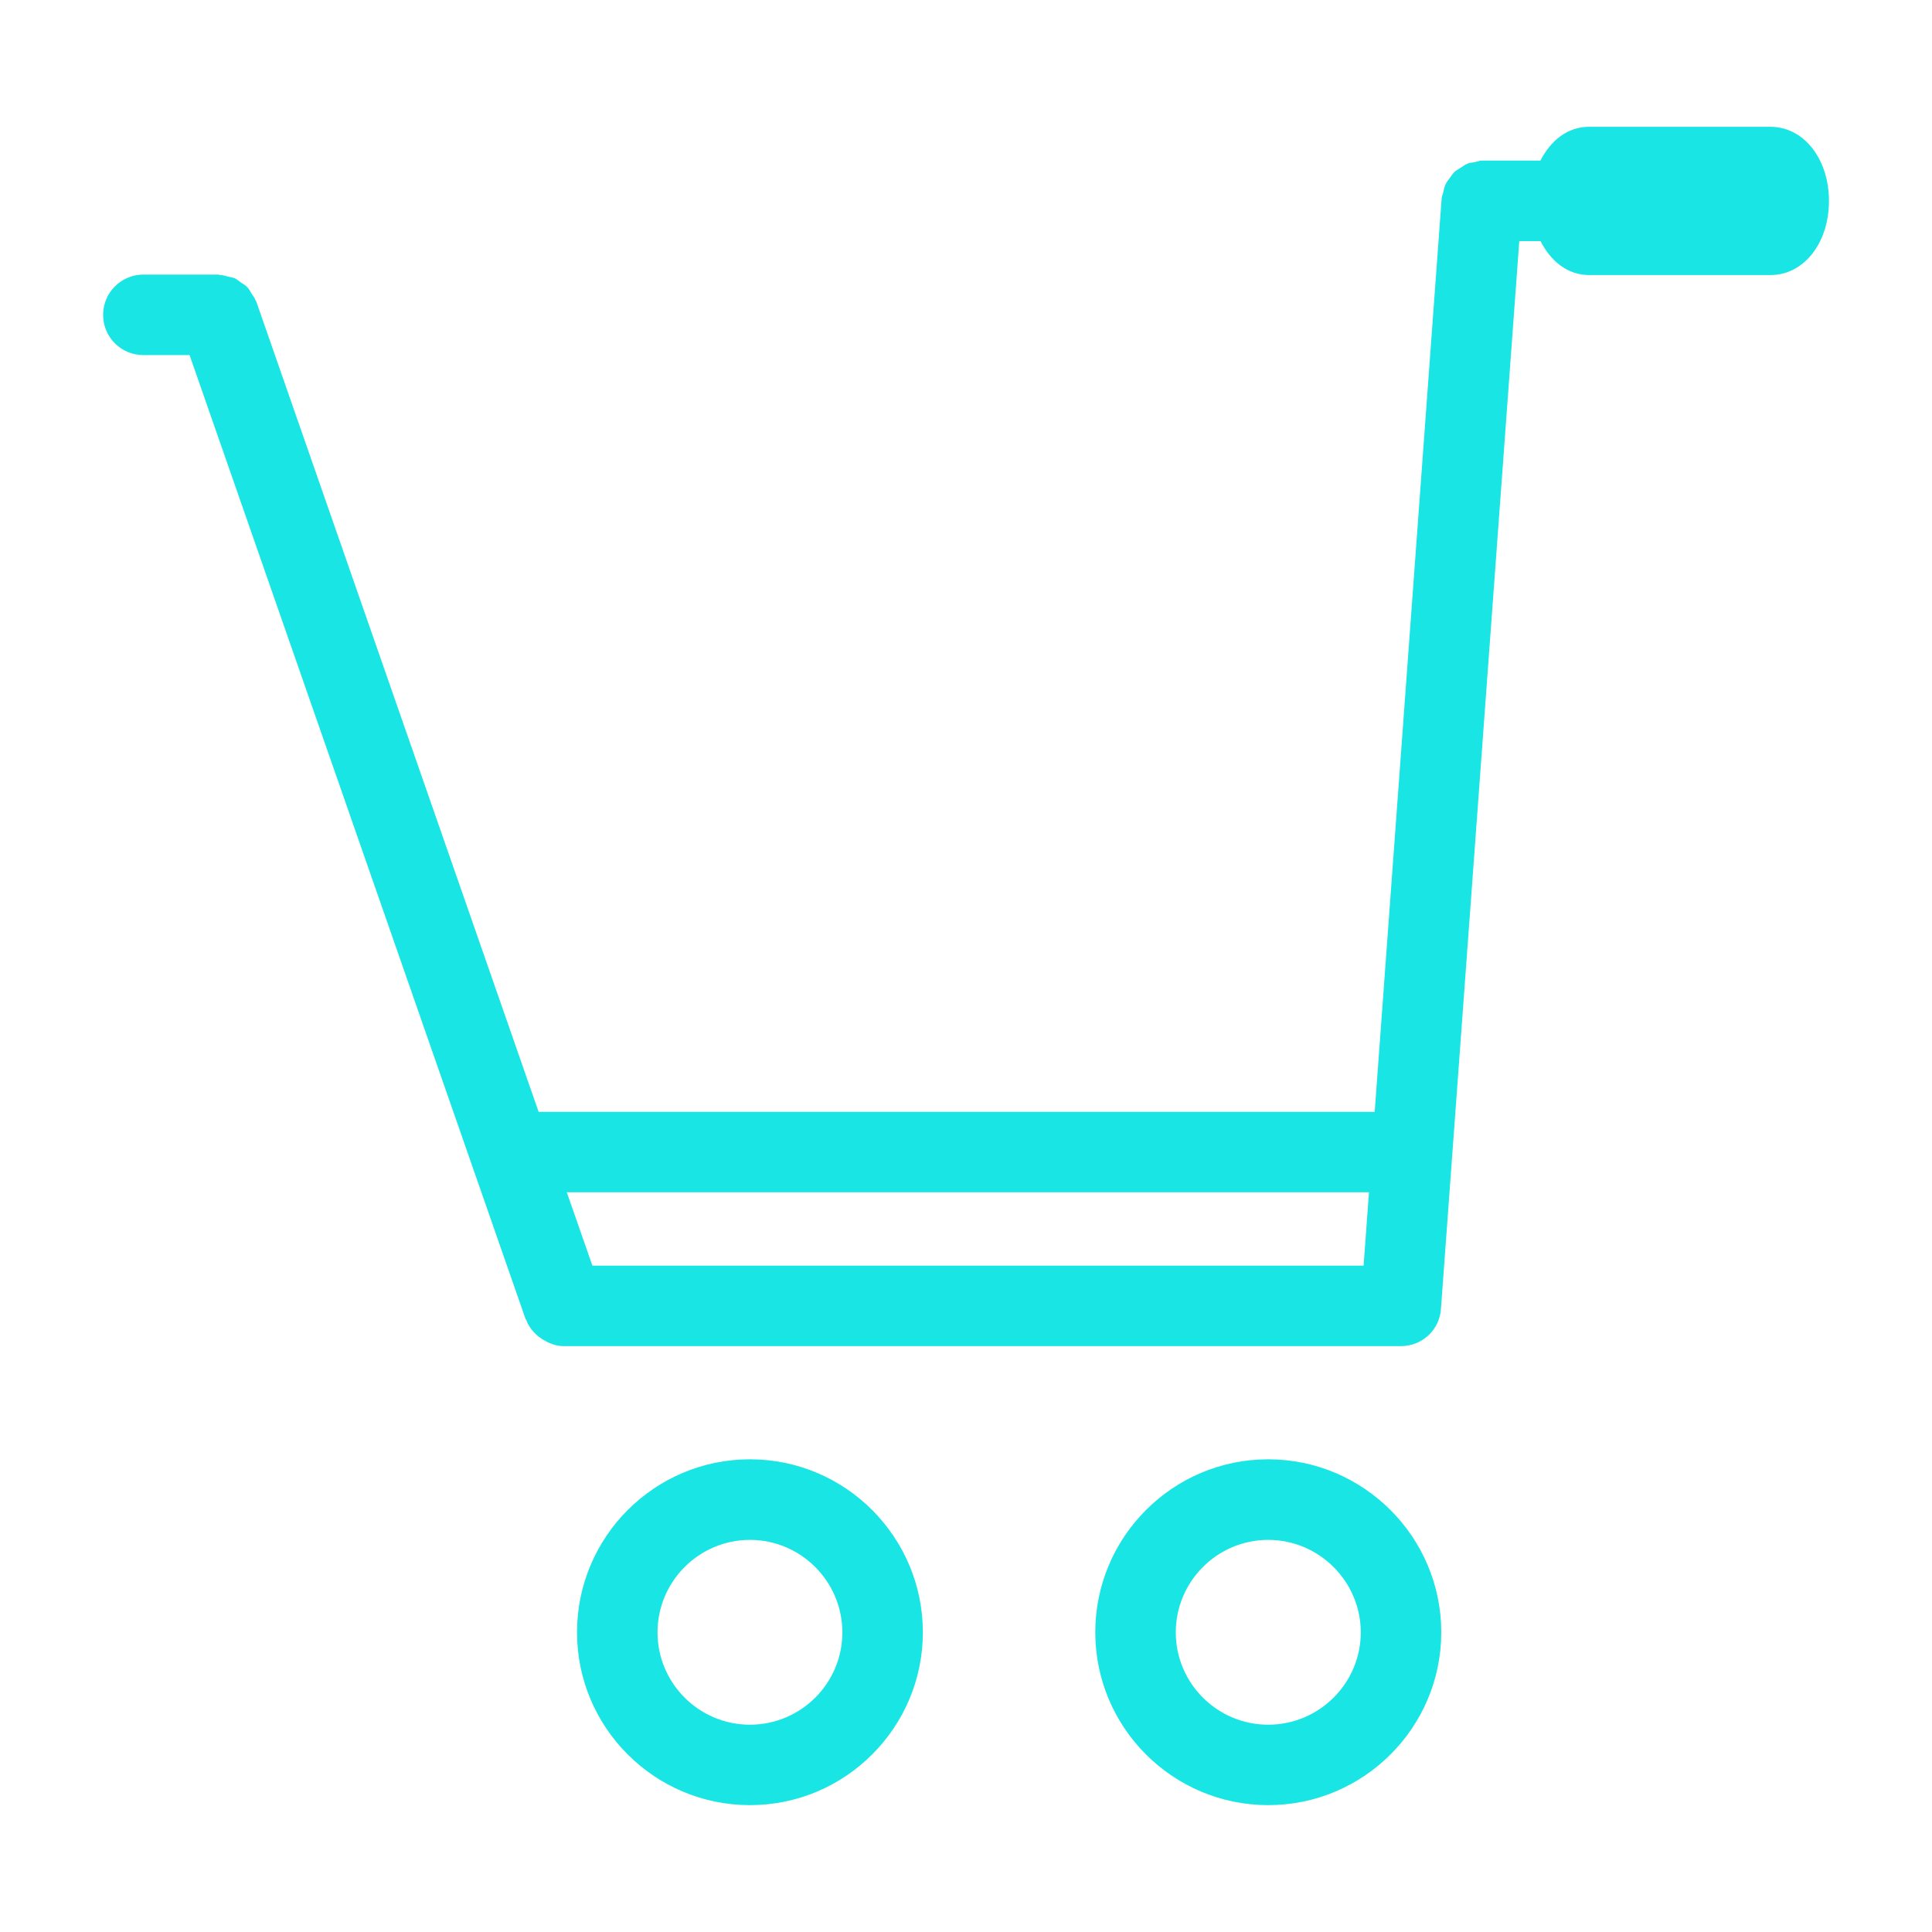 <?xml version="1.0" encoding="utf-8"?>
<!-- Generator: Adobe Illustrator 16.0.0, SVG Export Plug-In . SVG Version: 6.00 Build 0)  -->
<!DOCTYPE svg PUBLIC "-//W3C//DTD SVG 1.1//EN" "http://www.w3.org/Graphics/SVG/1.1/DTD/svg11.dtd">
<svg version="1.1" xmlns="http://www.w3.org/2000/svg" xmlns:xlink="http://www.w3.org/1999/xlink" x="0px" y="0px" width="24px"
	 height="24px" viewBox="0 0 24 24" enable-background="new 0 0 24 24" xml:space="preserve">
<g id="waves_fill" display="none">
</g>
<g id="Layer_7">
</g>
<g id="Layer_1">
	<g>
		<path fill="#1AE5E5" d="M9.316,18.128c-1.186,0-2.148,0.965-2.148,2.149s0.963,2.147,2.148,2.147s2.148-0.963,2.148-2.147
			S10.502,18.128,9.316,18.128z M9.316,21.425c-0.633,0-1.148-0.515-1.148-1.147c0-0.634,0.516-1.149,1.148-1.149
			s1.148,0.516,1.148,1.149C10.465,20.91,9.949,21.425,9.316,21.425z"/>
		<path fill="#1AE5E5" d="M15.754,18.128c-1.186,0-2.148,0.965-2.148,2.149s0.963,2.147,2.148,2.147s2.15-0.963,2.15-2.147
			S16.939,18.128,15.754,18.128z M15.754,21.425c-0.633,0-1.148-0.515-1.148-1.147c0-0.634,0.516-1.149,1.148-1.149
			s1.15,0.516,1.15,1.149C16.904,20.91,16.387,21.425,15.754,21.425z"/>
		<path fill="#1AE5E5" d="M21.992,1.575H19.74c-0.266,0-0.477,0.17-0.604,0.42h-0.729c-0.029,0-0.061,0.014-0.088,0.02
			c-0.031,0.005-0.059,0.006-0.084,0.016c-0.035,0.014-0.062,0.034-0.092,0.054c-0.025,0.016-0.049,0.028-0.072,0.048
			c-0.023,0.021-0.039,0.049-0.059,0.075s-0.039,0.05-0.053,0.079c-0.016,0.029-0.021,0.062-0.029,0.095
			c-0.004,0.026-0.018,0.05-0.021,0.078l-0.832,11.352H6.691L3.184,3.747L3.176,3.733C3.162,3.698,3.139,3.669,3.119,3.638
			C3.104,3.614,3.094,3.589,3.072,3.568C3.051,3.544,3.021,3.528,2.994,3.51C2.967,3.492,2.945,3.471,2.918,3.458
			C2.891,3.446,2.863,3.444,2.836,3.437c-0.037-0.01-0.072-0.021-0.109-0.021C2.723,3.414,2.719,3.411,2.713,3.411H1.781
			c-0.277,0-0.5,0.225-0.5,0.5c0,0.277,0.223,0.5,0.5,0.5h0.574l4.174,11.975l0.008,0.01c0.031,0.087,0.09,0.158,0.162,0.214
			c0.016,0.013,0.031,0.021,0.047,0.031c0.076,0.047,0.16,0.081,0.256,0.081h10.402c0.262,0,0.479-0.202,0.496-0.463l0.973-13.264
			h0.264c0.127,0.251,0.338,0.422,0.604,0.422h2.252c0.414,0,0.727-0.396,0.727-0.922C22.719,1.971,22.406,1.575,21.992,1.575z
			 M16.939,15.722h-9.58l-0.318-0.911h9.965L16.939,15.722z"/>
	</g>
</g>
<g id="Layer_2">
</g>
<g id="Layer_6" display="none">
</g>
<g id="Enter_your_city">
</g>
<g id="De">
</g>
<g id="Dehradun">
</g>
</svg>
